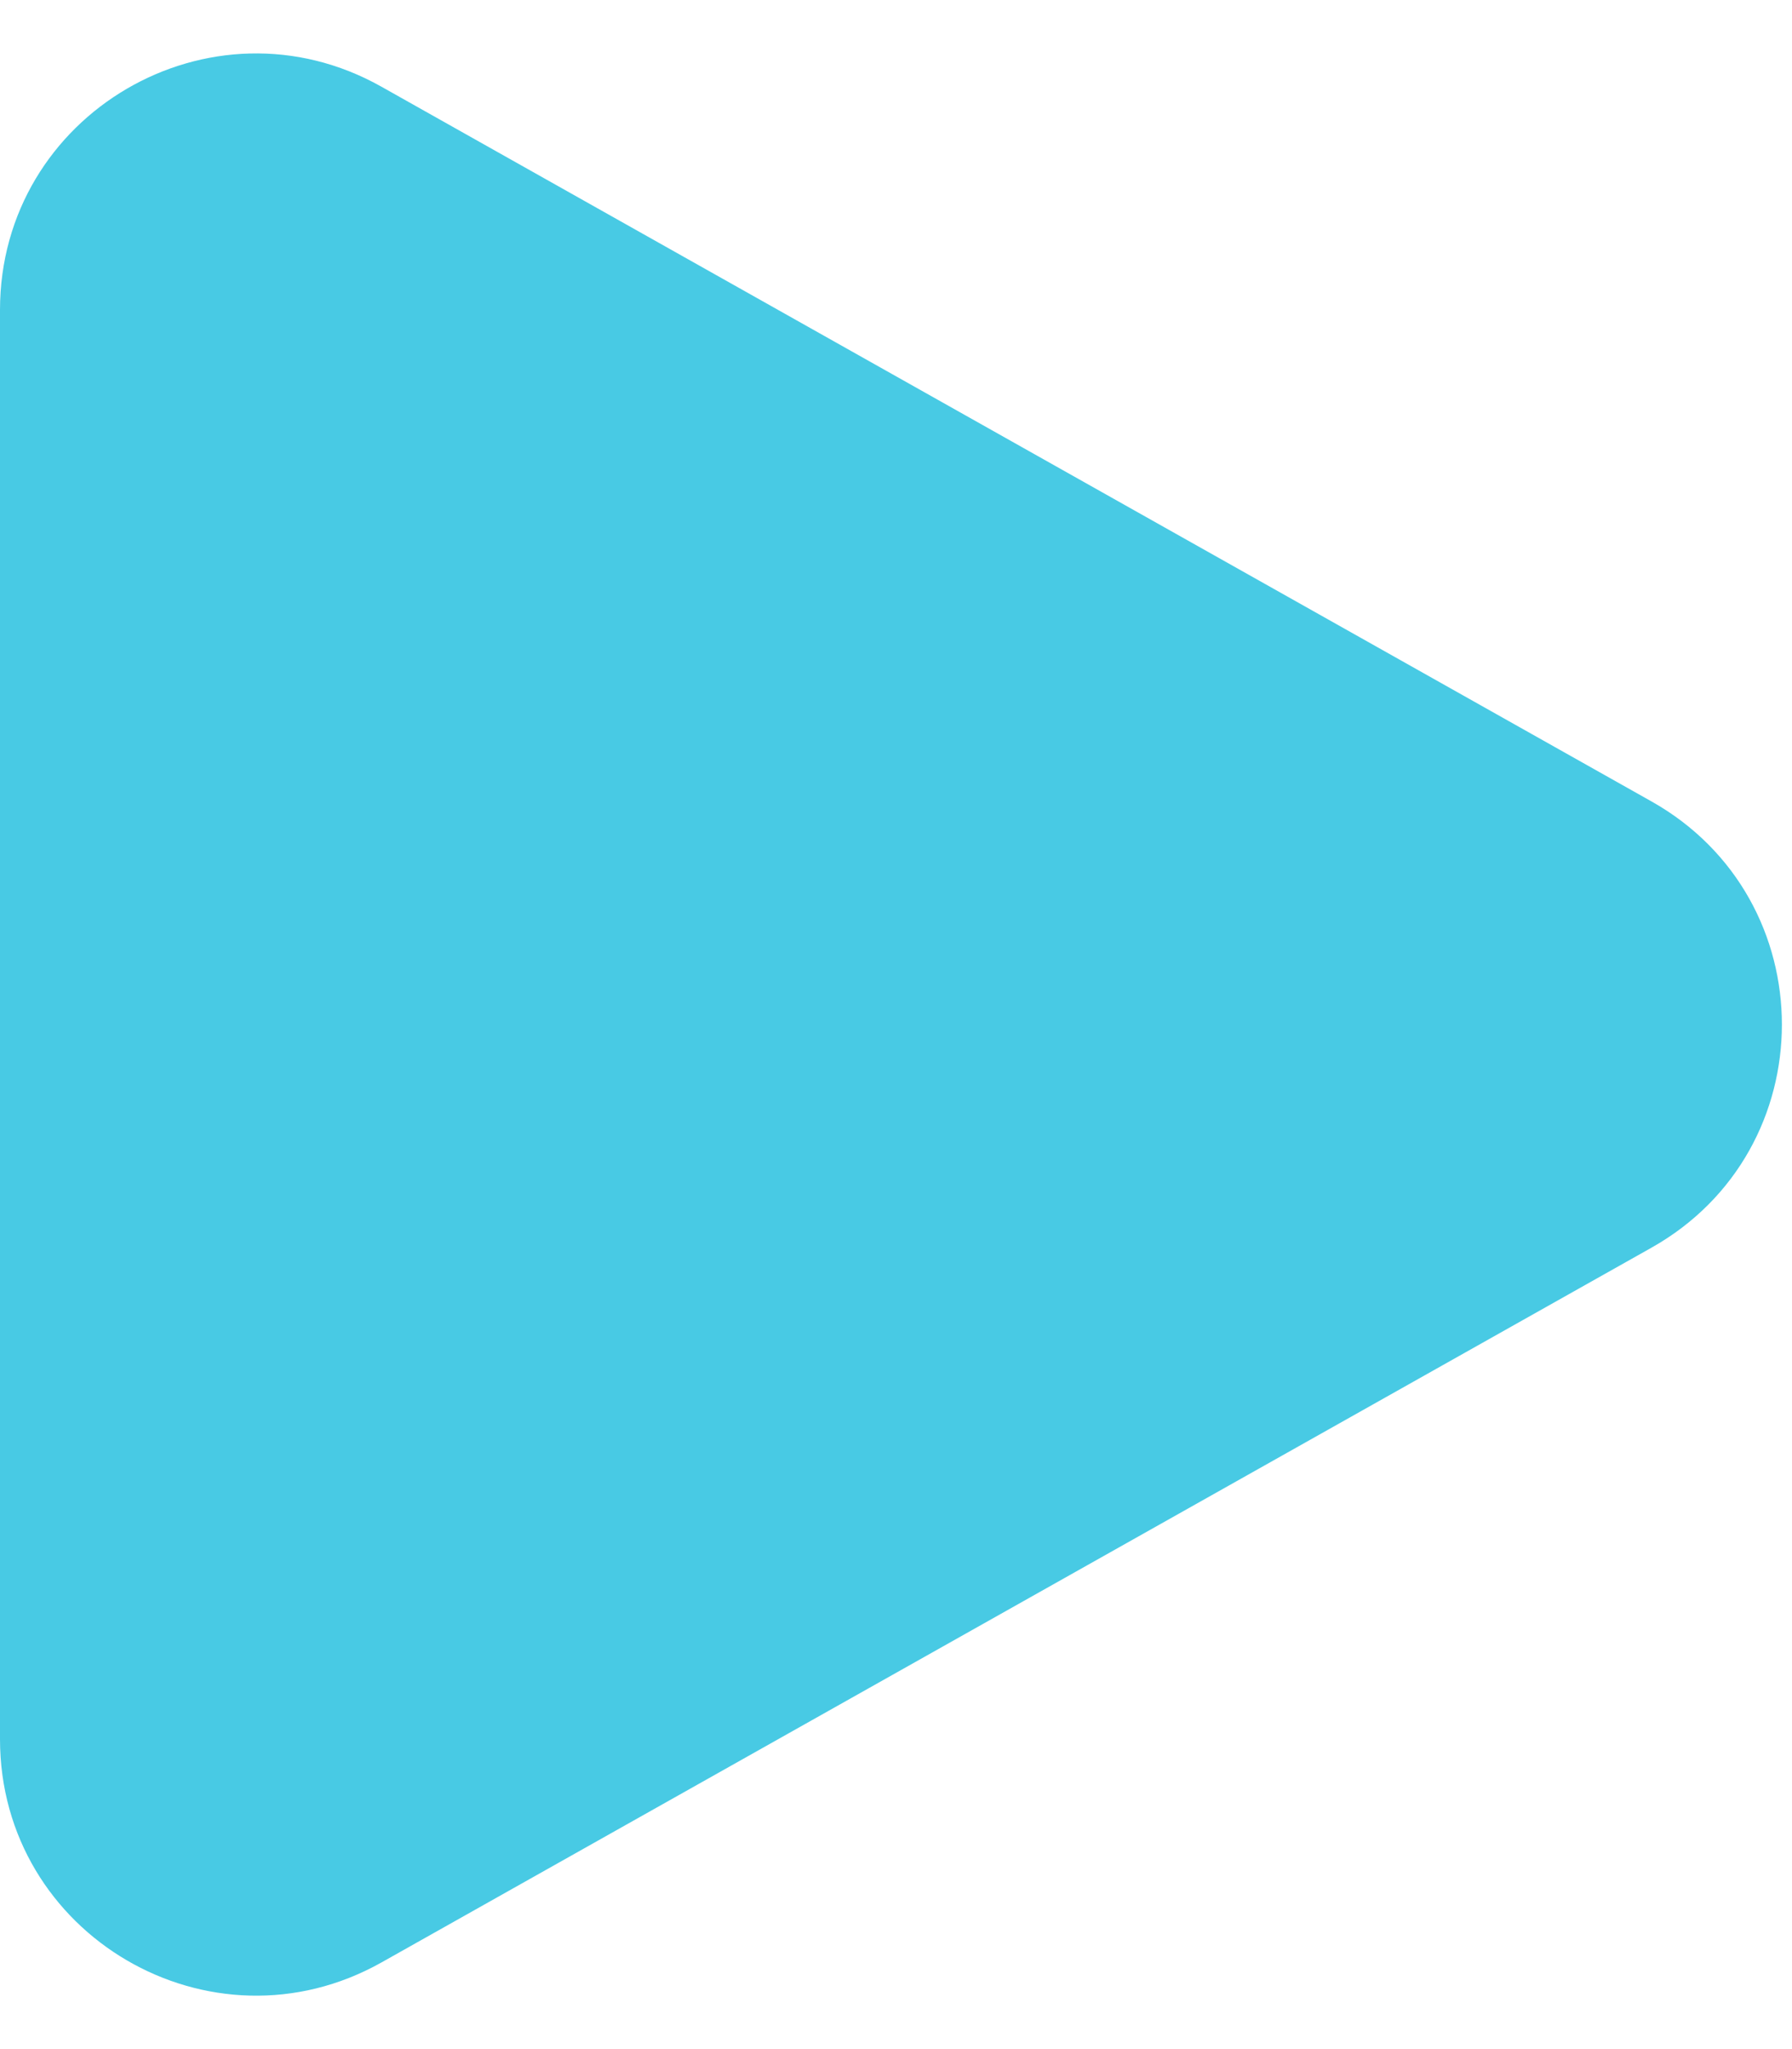 <svg width="14" height="16" fill="none" xmlns="http://www.w3.org/2000/svg"><path d="M12.901 6.257c1.36.764 1.36 2.722 0 3.486l-9.92 5.58C1.647 16.073 0 15.11 0 13.58V2.42C0 .89 1.647-.073 2.98.677l9.921 5.58z" fill="#48CAE4"/></svg>
